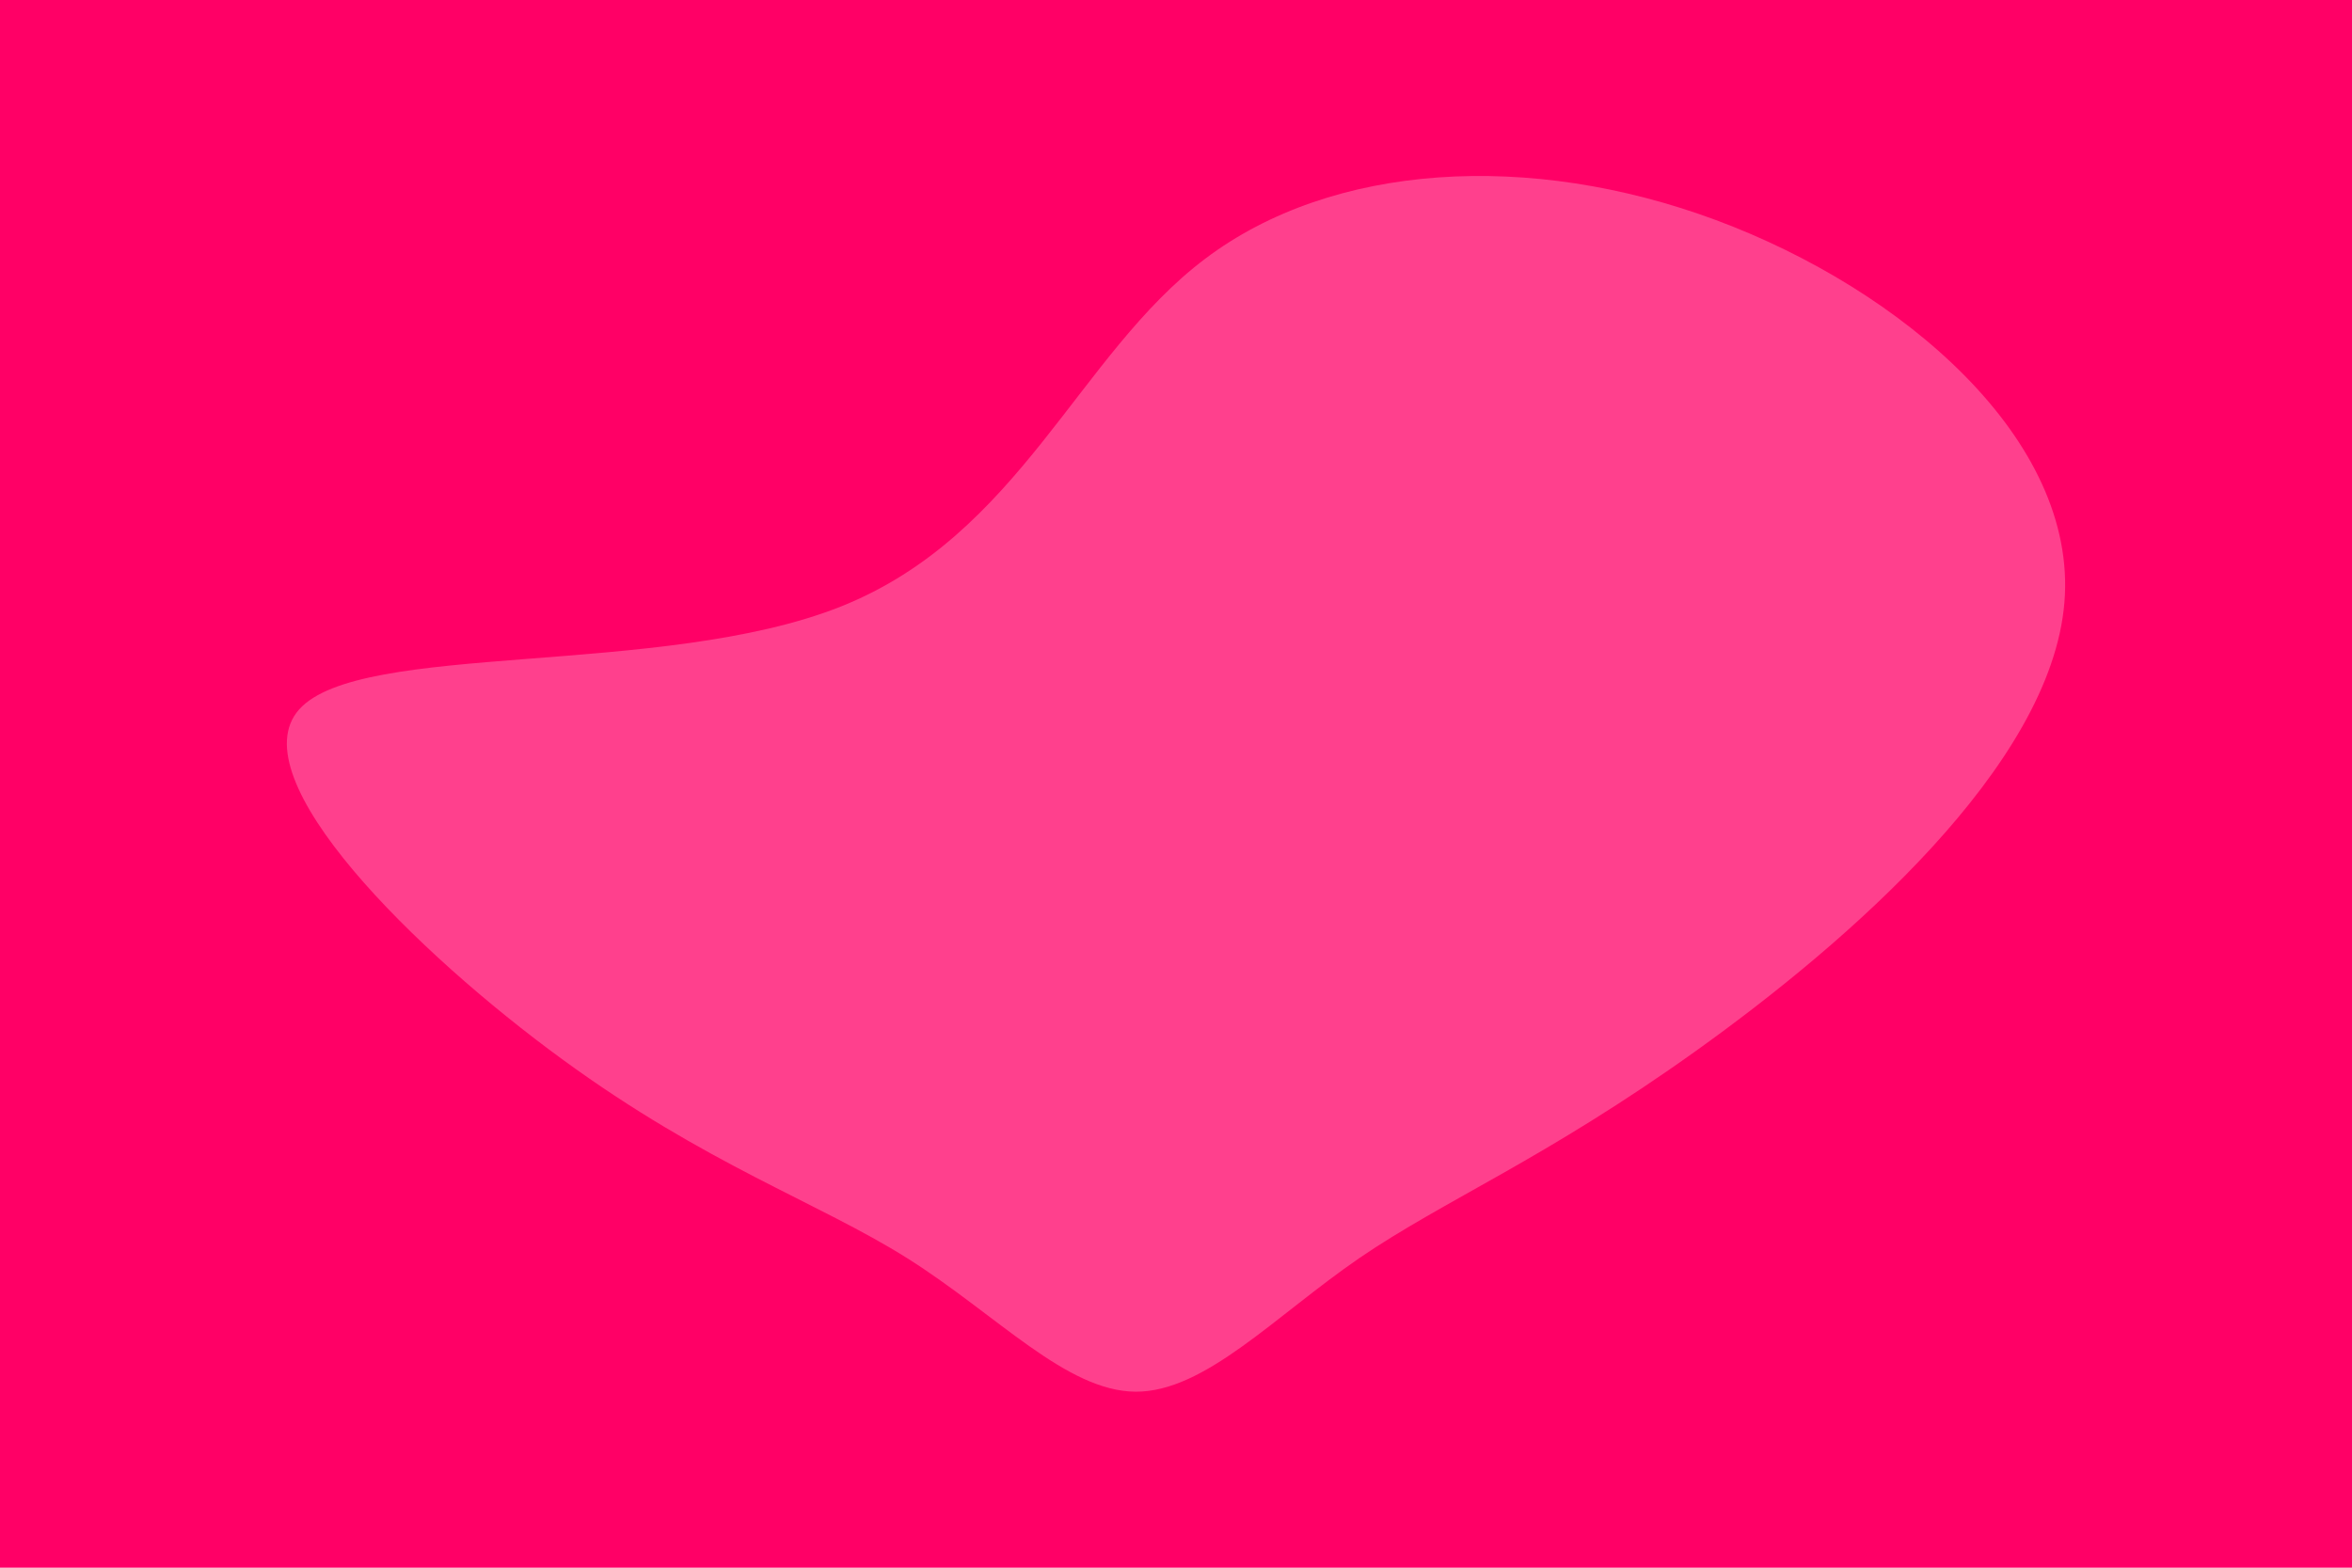 <svg id="visual" viewBox="0 0 900 600" width="900" height="600" xmlns="http://www.w3.org/2000/svg" xmlns:xlink="http://www.w3.org/1999/xlink" version="1.1"><rect x="0" y="0" width="900" height="600" fill="#FF0066"></rect><g transform="translate(434.449 364.745)"><path d="M222.2 -280.5C293.5 -254 360.7 -196.5 355.5 -134.1C350.3 -71.6 272.6 -4.1 214.6 37.4C156.6 78.9 118.3 94.5 85.8 116.7C53.3 139 26.6 168 0.1 167.9C-26.5 167.7 -52.9 138.5 -87.3 116.8C-121.7 95.2 -164 81.1 -219.4 40.6C-274.9 0.1 -343.3 -66.9 -320 -93.2C-296.6 -119.5 -181.4 -105.3 -112.7 -132.6C-44.1 -160 -22 -229 26.7 -265.7C75.4 -302.5 150.9 -307 222.2 -280.5" fill="#ff408d"></path></g></svg>